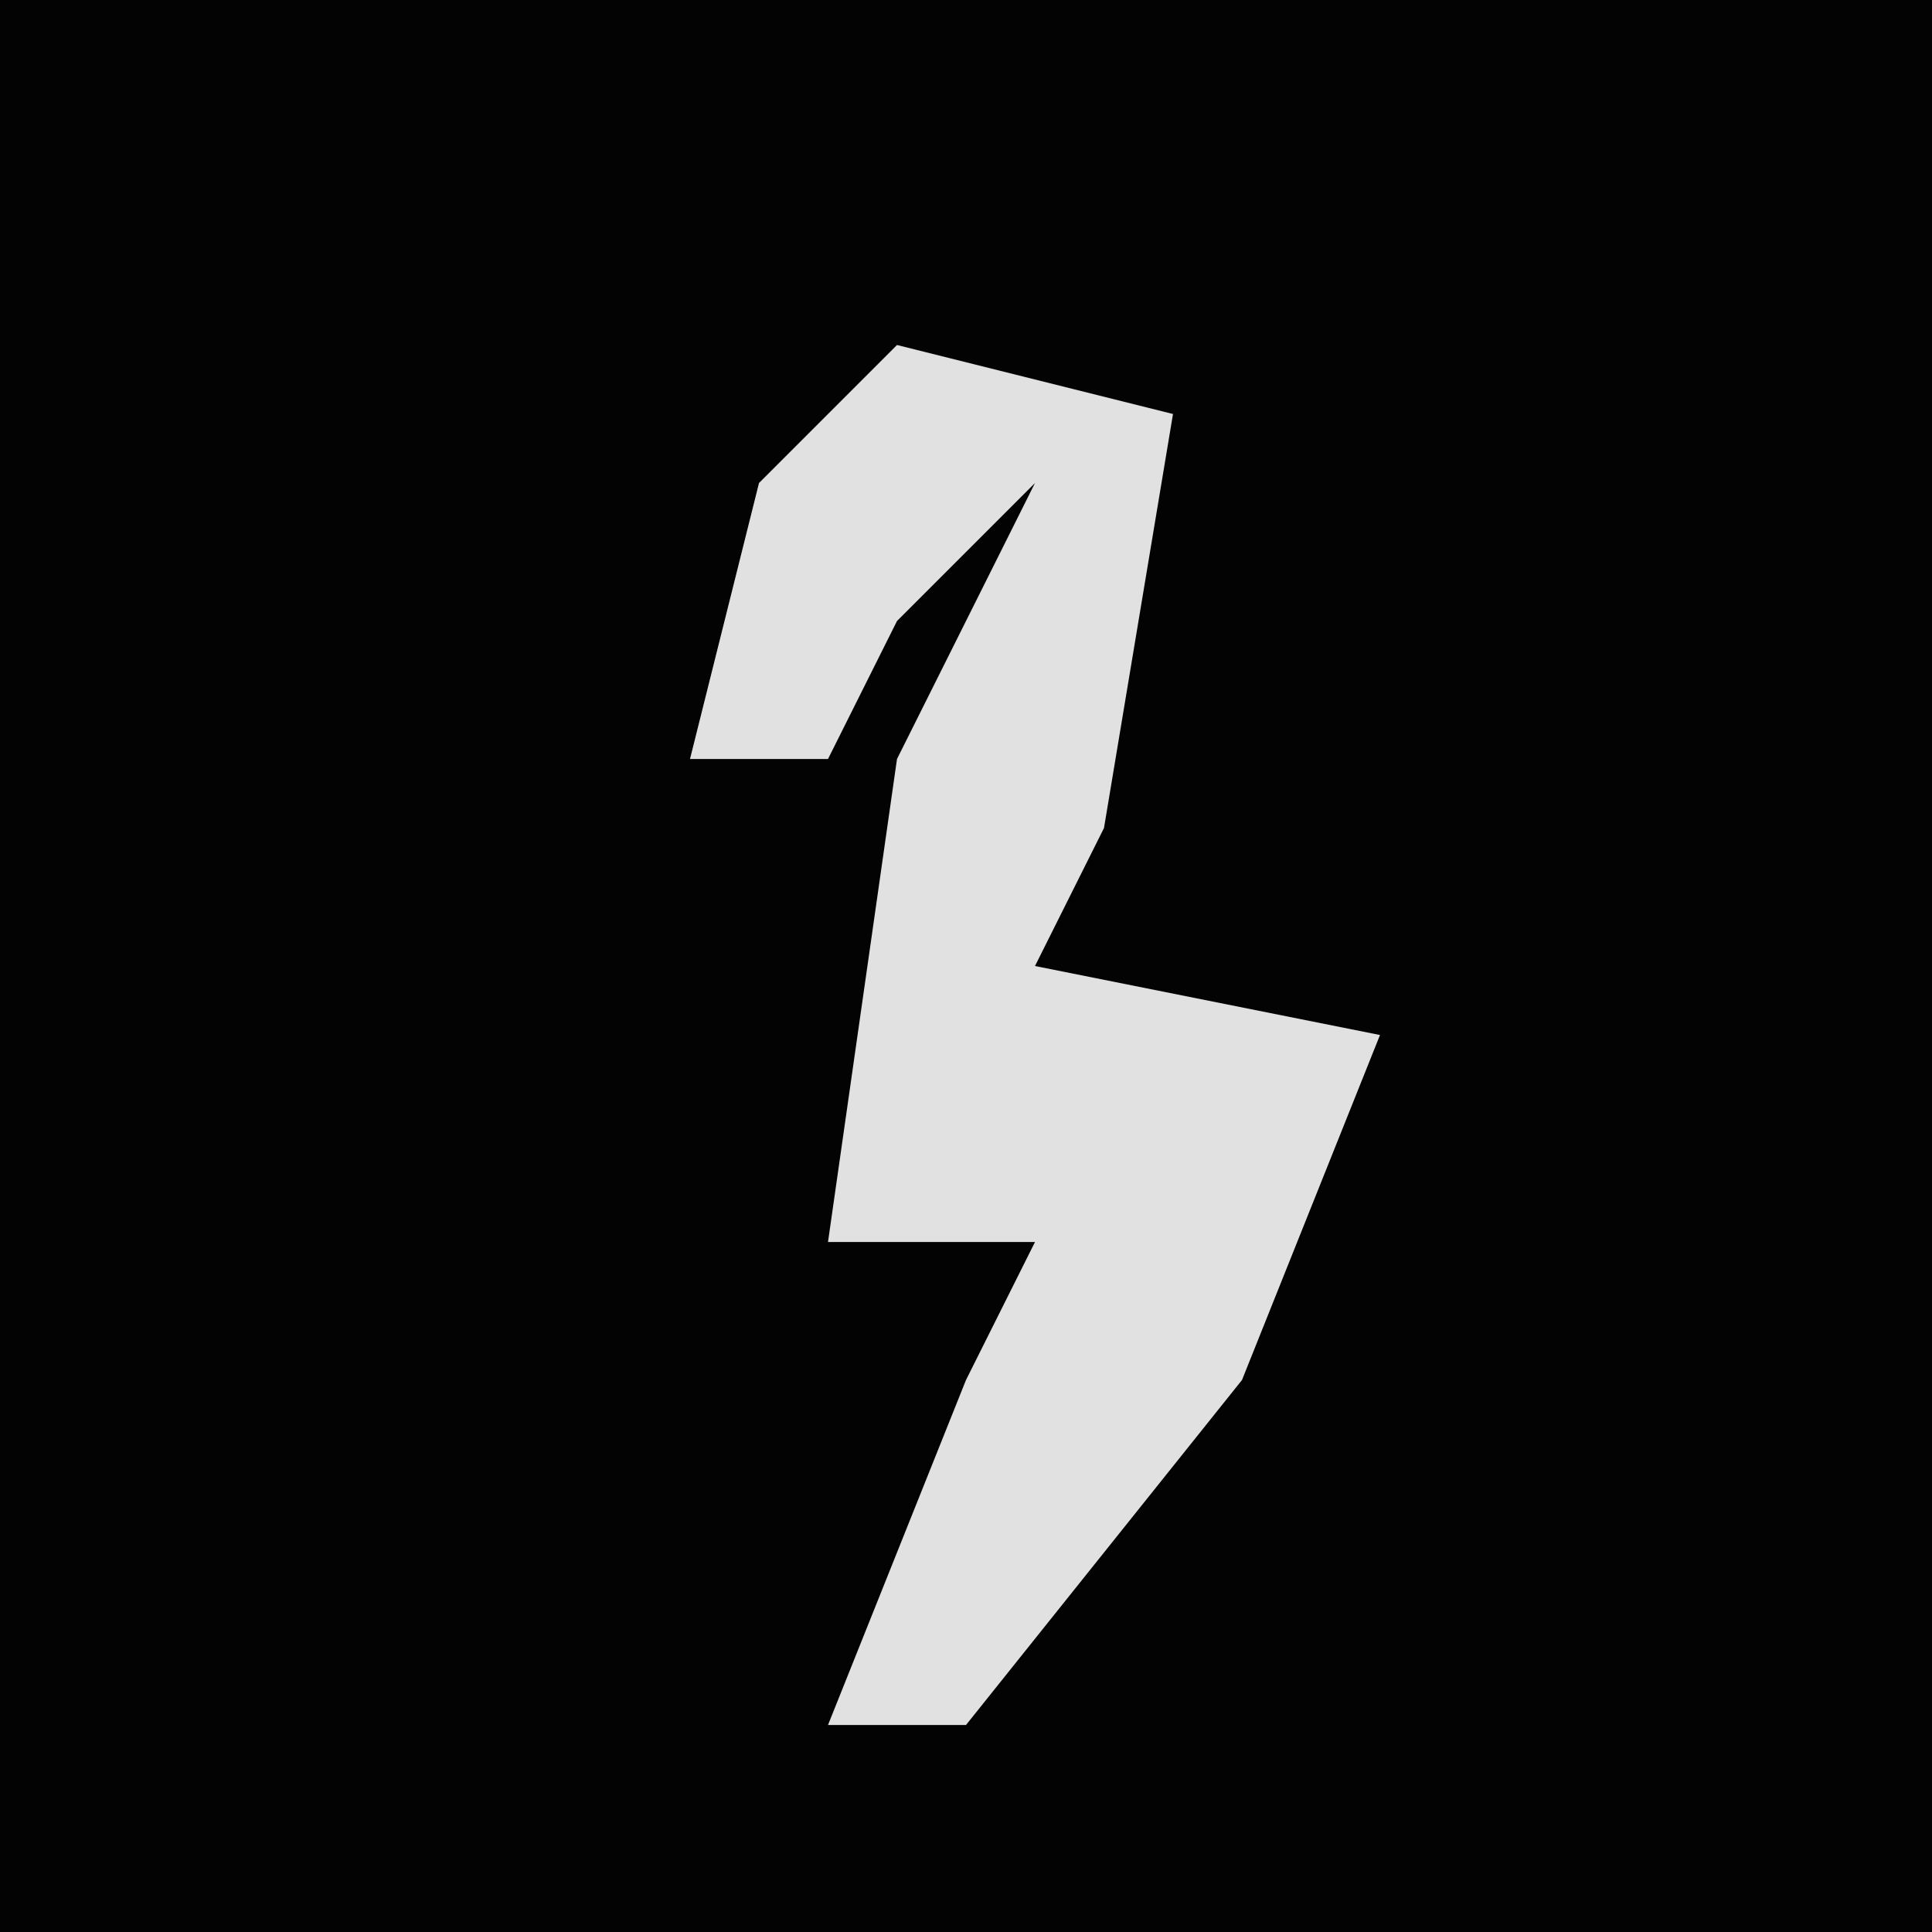 <?xml version="1.0" encoding="UTF-8"?>
<svg version="1.1" xmlns="http://www.w3.org/2000/svg" width="28" height="28">
<path d="M0,0 L28,0 L28,28 L0,28 Z " fill="#030303" transform="translate(0,0)"/>
<path d="M0,0 L4,1 L3,7 L2,9 L7,10 L5,15 L1,20 L-1,20 L1,15 L2,13 L-1,13 L0,6 L2,2 L0,4 L-1,6 L-3,6 L-2,2 Z " fill="#E1E1E1" transform="translate(13,5)"/>
</svg>
